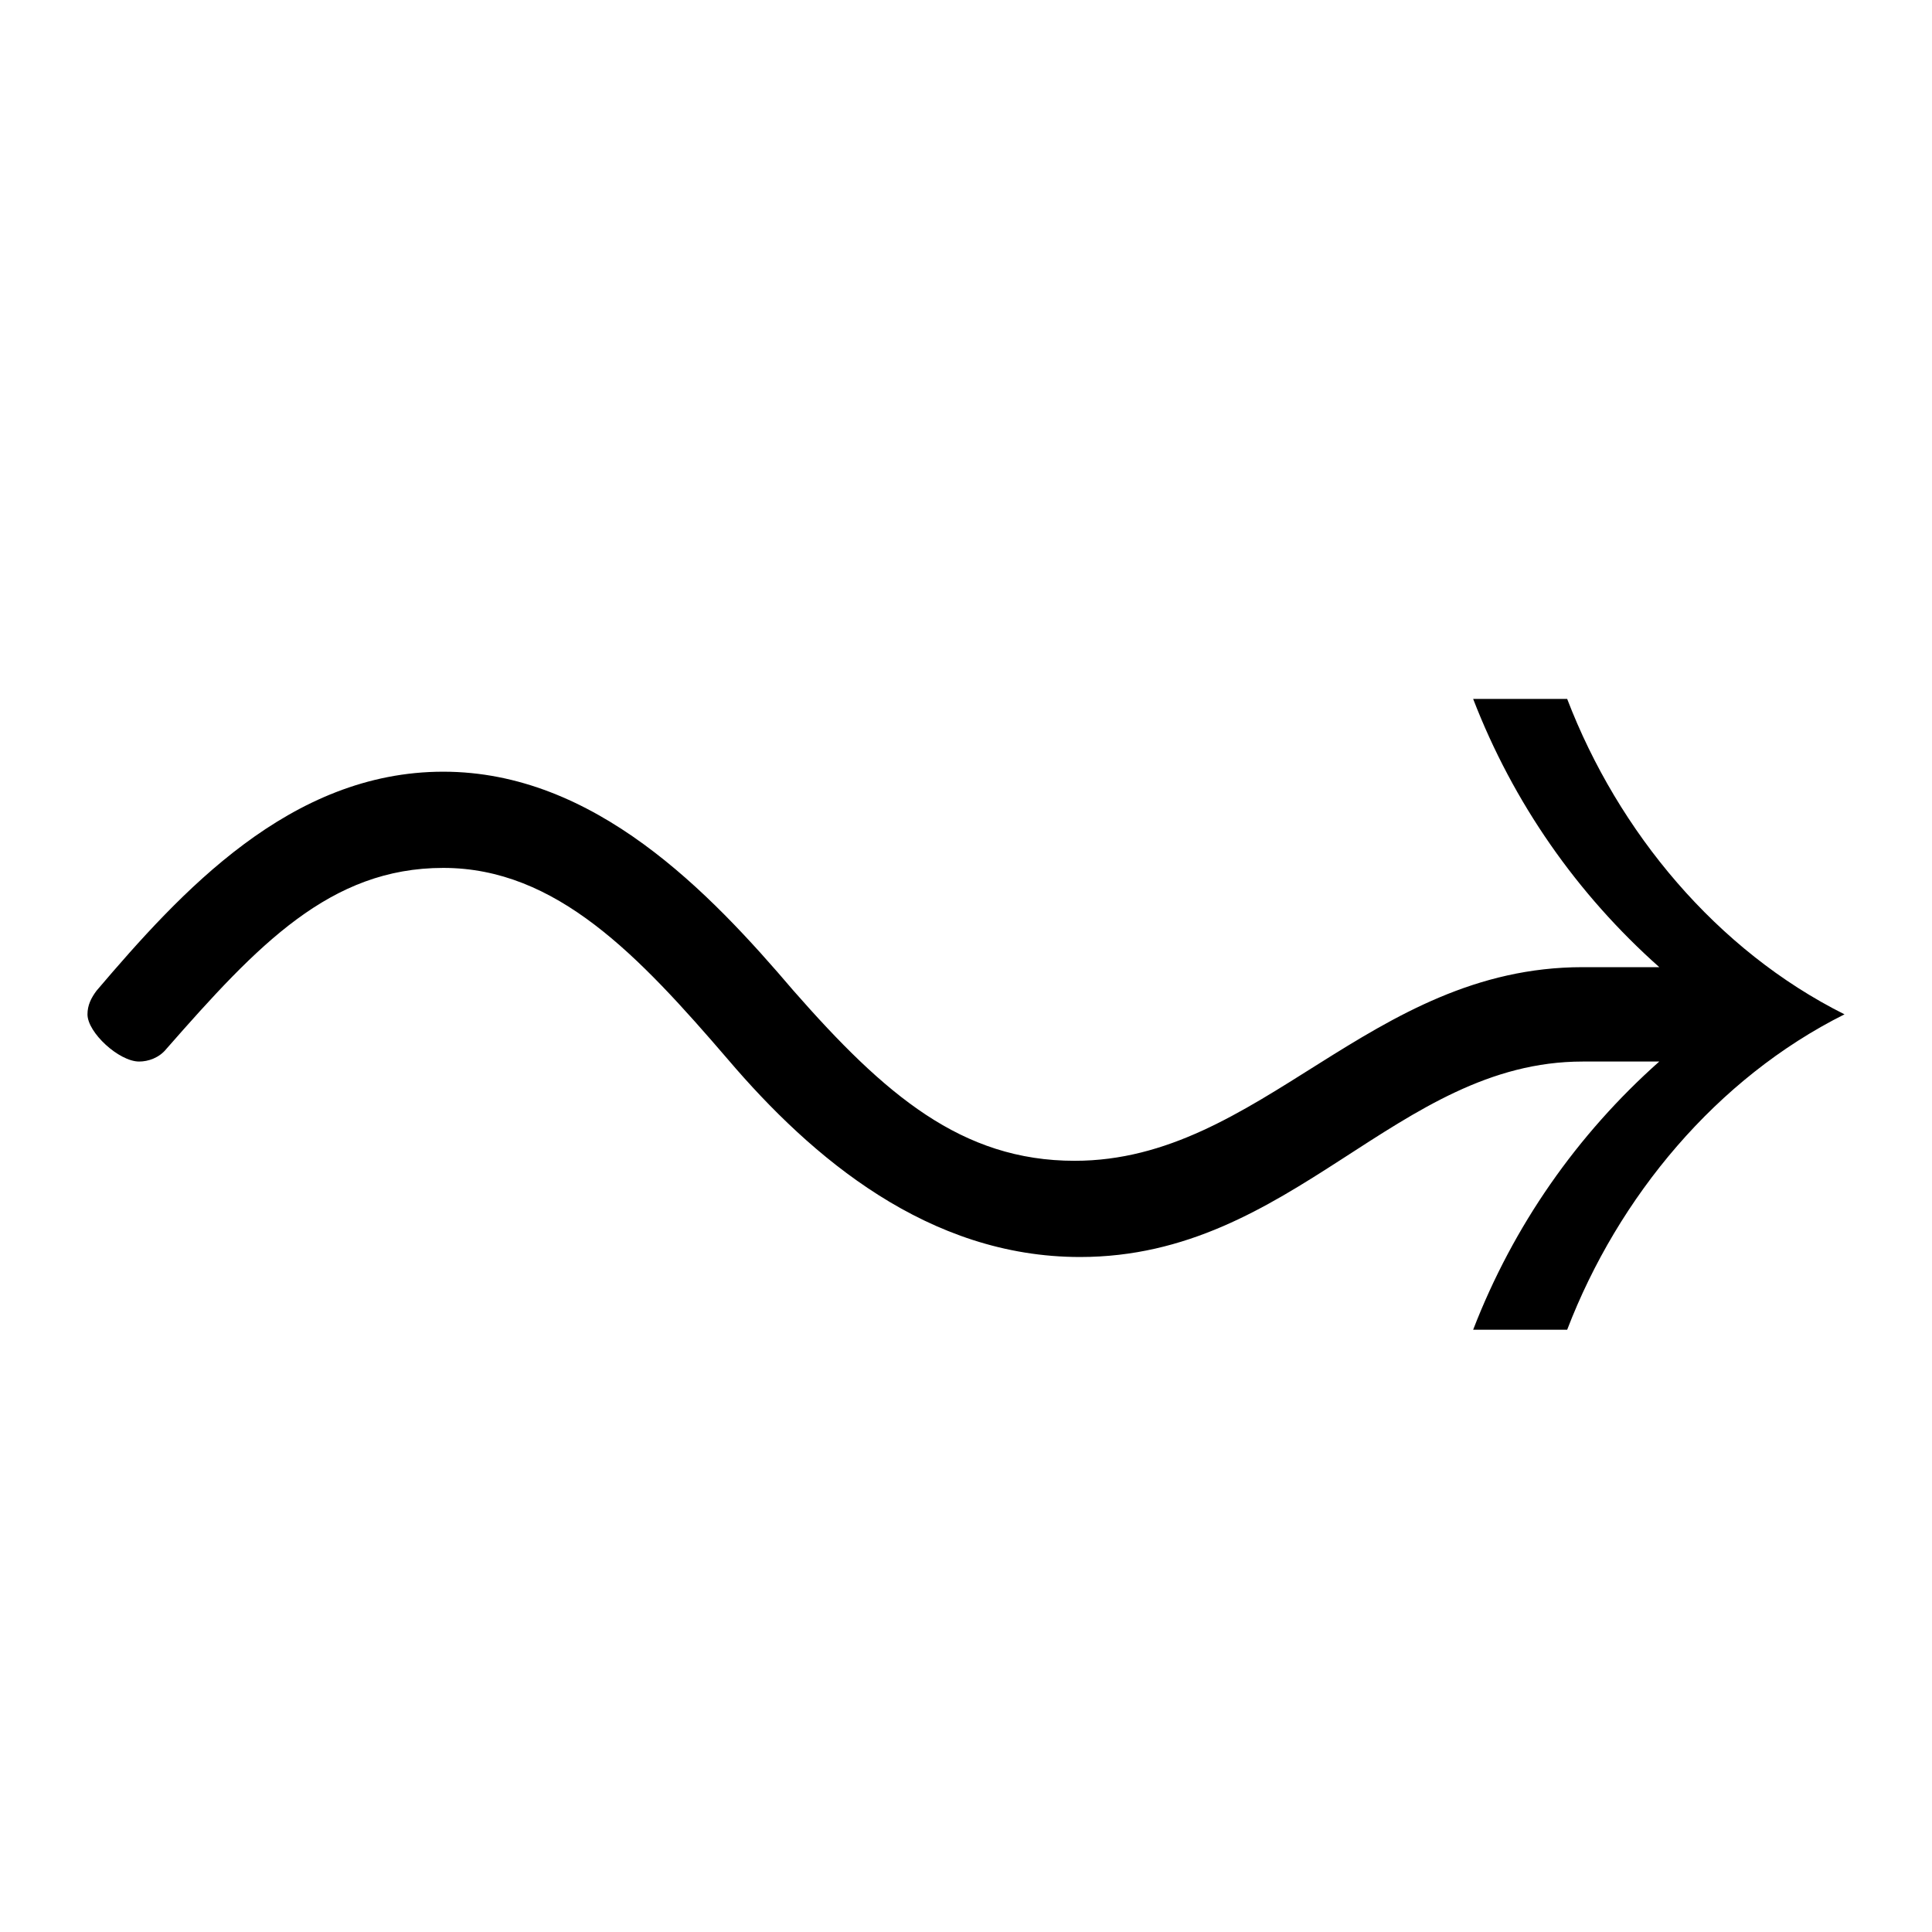 <?xml version="1.0" encoding="UTF-8" standalone="no"?>
<!-- Created with Inkscape (http://www.inkscape.org/) -->

<svg
   xmlns:dc="http://purl.org/dc/elements/1.1/"
   xmlns:cc="http://creativecommons.org/ns#"
   xmlns:rdf="http://www.w3.org/1999/02/22-rdf-syntax-ns#"
   xmlns:svg="http://www.w3.org/2000/svg"
   xmlns="http://www.w3.org/2000/svg"
   version="1.0"
   width="128"
   height="128"
   id="svg2">
  <defs
     id="defs4" />
  <g
     transform="matrix(-5.958,0,0,5.96,127.366,0.54)"
     id="text3320"
     style="font-size:16px;font-style:normal;font-variant:normal;font-weight:bold;font-stretch:normal;text-align:start;line-height:125%;letter-spacing:0px;word-spacing:0px;writing-mode:lr-tb;text-anchor:start;fill:#000000;fill-opacity:1;stroke:none;font-family:msbm10;-inkscape-font-specification:msbm10 Bold" />
  <path
     d="m 109.931,64.077 -5.077,0 c -14.143,0 -21.324,12.829 -33.654,12.829 -7.495,0 -12.587,-4.383 -18.631,-11.273 C 47.008,59.105 39.401,51.127 29.367,51.127 19.213,51.127 11.961,59.105 6.4,65.632 c -0.363,0.484 -0.604,0.967 -0.604,1.571 0,1.209 2.092,3.127 3.421,3.127 0.604,0 1.33,-0.242 1.813,-0.846 6.044,-6.89 10.843,-11.983 18.337,-11.983 7.495,0 12.942,5.802 18.865,12.693 5.561,6.528 13.289,13.086 23.322,13.086 14.143,0 20.969,-12.95 33.299,-12.95 l 5.077,0 c -5.44,4.835 -9.67,10.879 -12.33,17.769 l 6.229,0 c 3.385,-8.824 9.912,-16.666 18.374,-20.897 -8.462,-4.231 -14.99,-12.073 -18.374,-20.897 l -6.229,0 c 2.659,6.89 6.89,12.934 12.33,17.77 z"
     id="g0-59" />
</svg>

